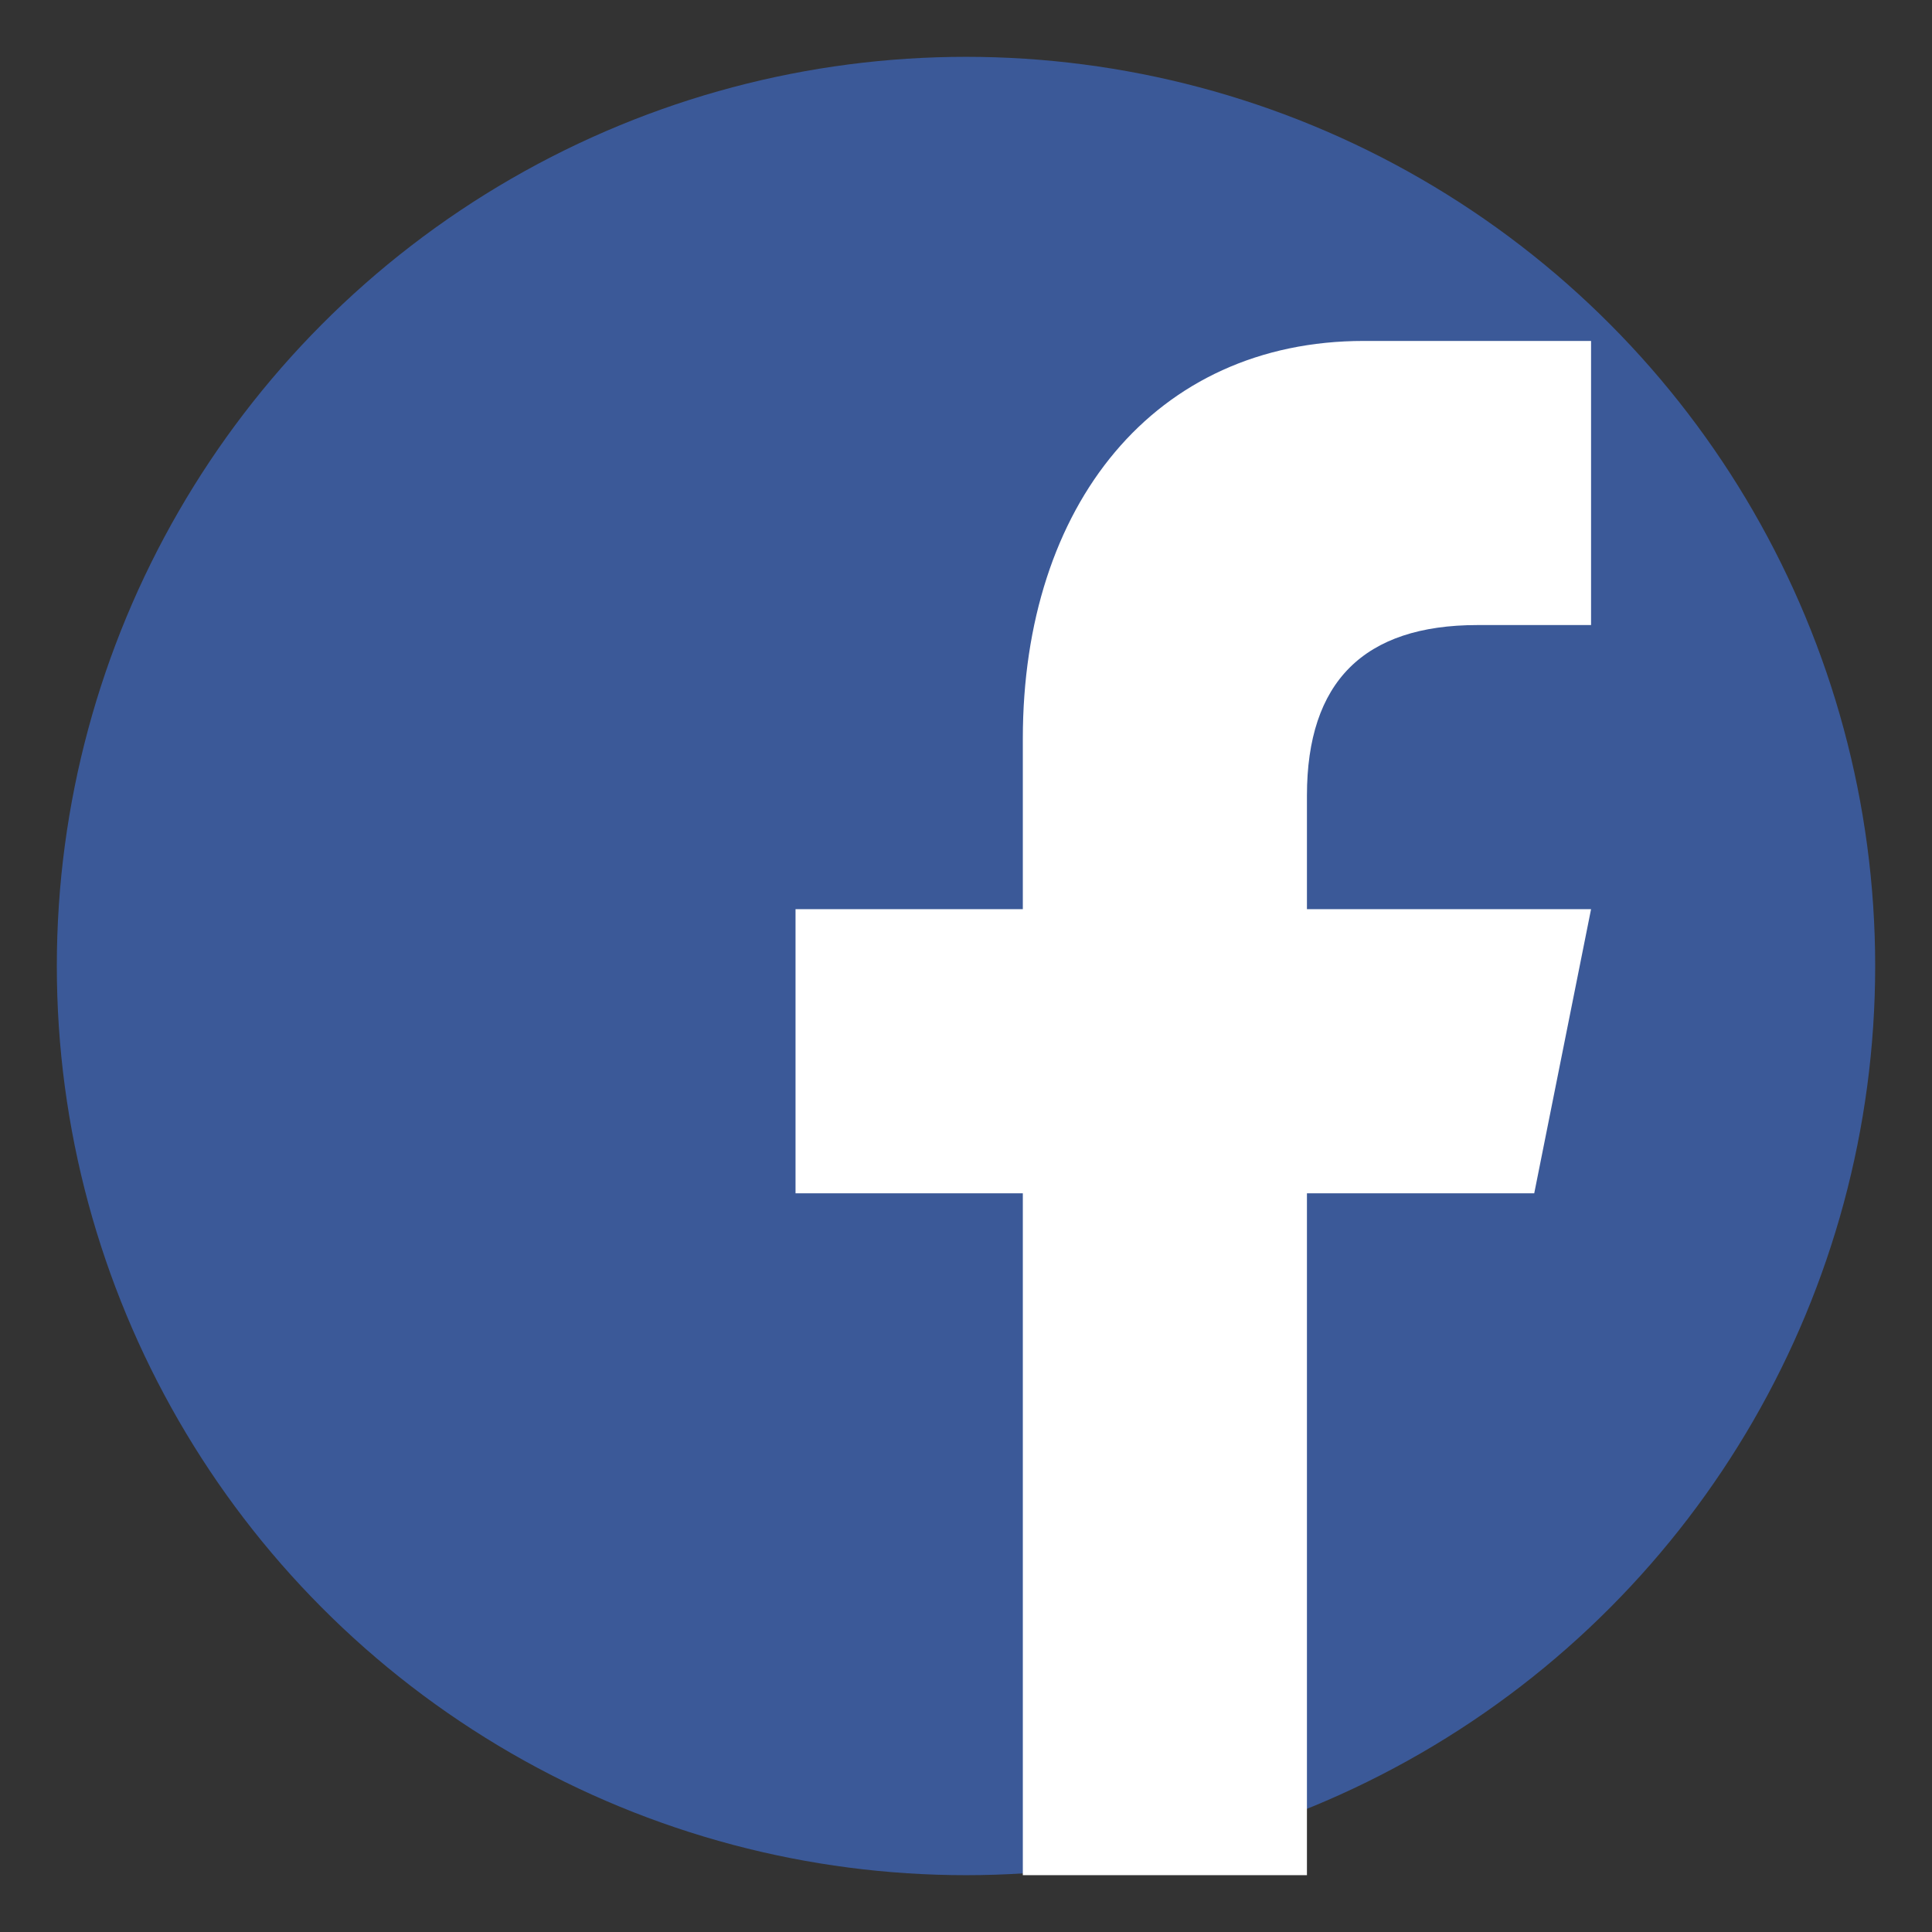 <?xml version="1.0" encoding="utf-8"?>
<!-- Generator: Adobe Illustrator 16.0.3, SVG Export Plug-In . SVG Version: 6.00 Build 0)  -->
<!DOCTYPE svg PUBLIC "-//W3C//DTD SVG 1.1//EN" "http://www.w3.org/Graphics/SVG/1.1/DTD/svg11.dtd">
<svg version="1.1" id="Layer_1" xmlns="http://www.w3.org/2000/svg" xmlns:xlink="http://www.w3.org/1999/xlink" x="0px" y="0px"
	 width="34px" height="34px" viewBox="0 0 34 34" enable-background="new 0 0 34 34" xml:space="preserve">
<rect x="0" y="0" width="34" height="34" fill="#333333" stroke="none"/>
<g>
	<circle fill="#3B5998" cx="17" cy="17" r="16"/>
	<path id="f_1_" fill="#FFFFFF" d="M23,33V21h4l1-5h-5v-2c0-2,1.002-3,3-3h2V6c-1,0-2.24,0-4,0c-3.675,0-6,2.881-6,7v3h-4v5h4v12H23
		z"/>
</g>
</svg>
